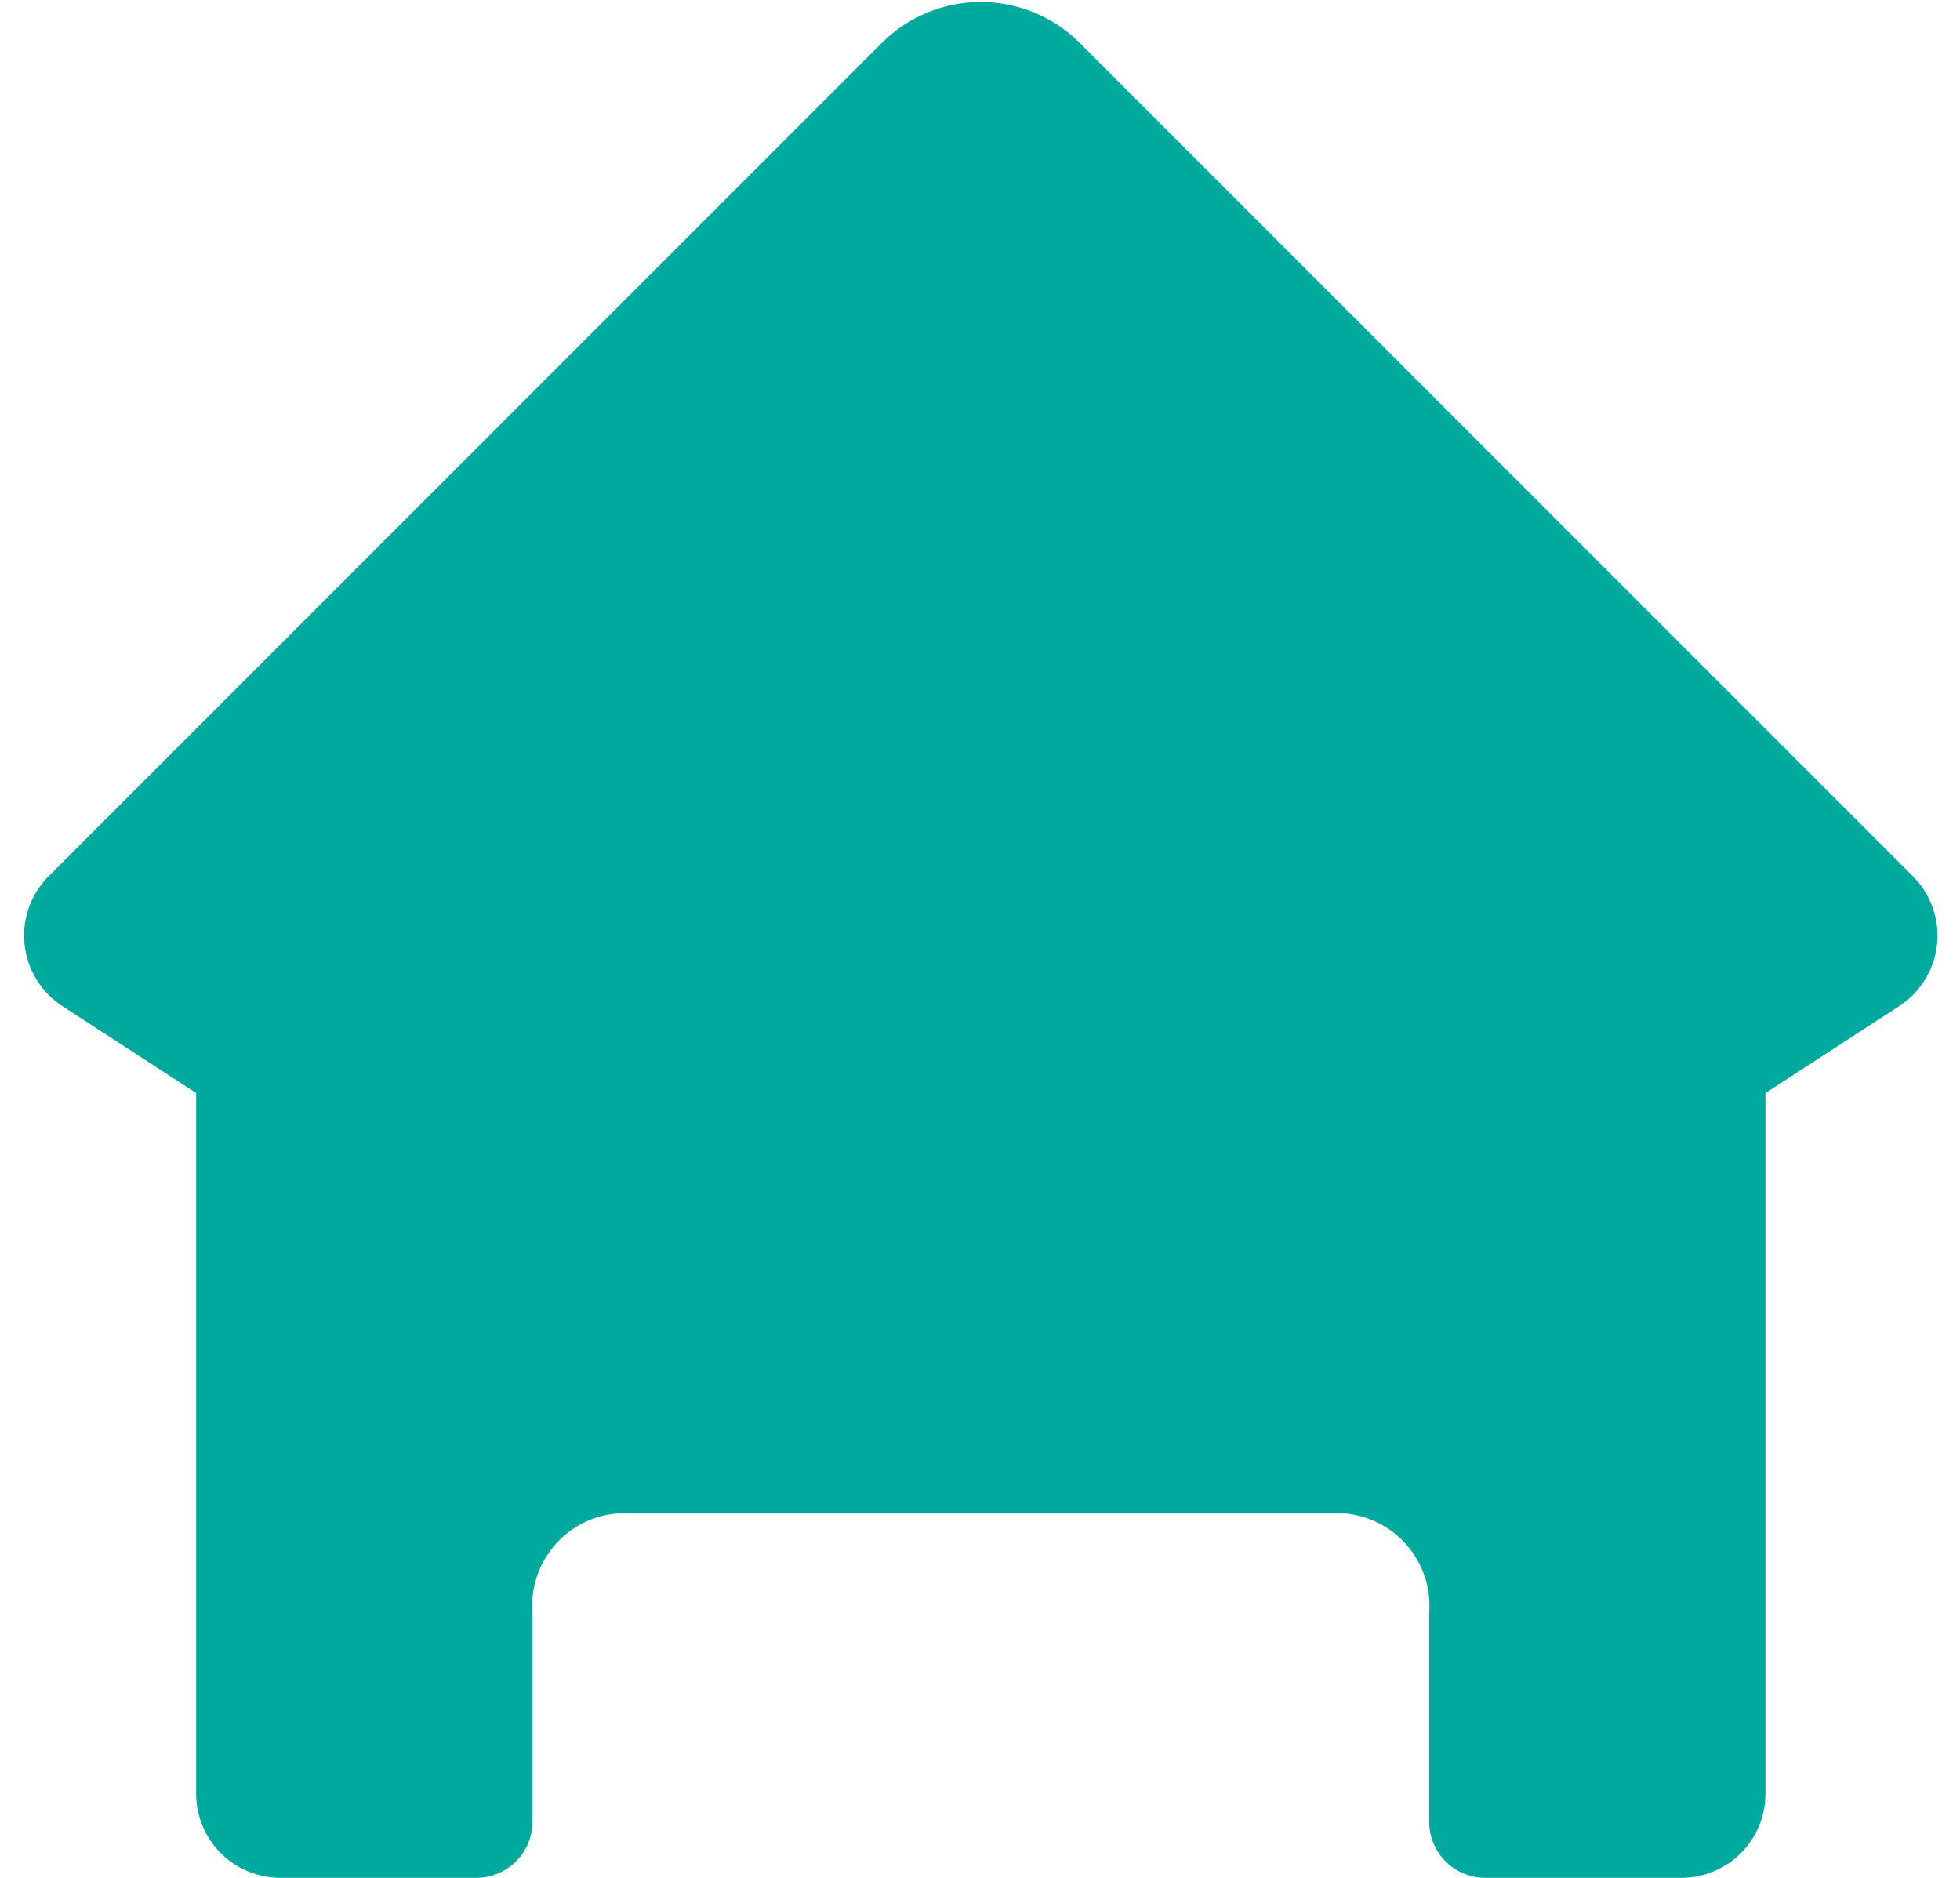 <?xml version="1.0" standalone="no"?><!DOCTYPE svg PUBLIC "-//W3C//DTD SVG 1.1//EN" "http://www.w3.org/Graphics/SVG/1.1/DTD/svg11.dtd"><svg t="1588592818726" class="icon" viewBox="0 0 1069 1024" version="1.1" xmlns="http://www.w3.org/2000/svg" p-id="3141" width="33.406" height="32" xmlns:xlink="http://www.w3.org/1999/xlink"><defs><style type="text/css"></style></defs><path d="M1043.257 477.765L589.029 23.537a76.418 76.418 0 0 0-108.208 0L26.593 477.765a45.851 45.851 0 0 0 7.489 70.916L106.985 596.06v382.09a45.851 45.851 0 0 0 45.851 45.851h106.985a30.567 30.567 0 0 0 30.567-30.567v-113.863A50.589 50.589 0 0 1 336.239 825.313h397.373a50.589 50.589 0 0 1 45.851 54.257V993.433a30.567 30.567 0 0 0 30.567 30.567h106.985a45.851 45.851 0 0 0 45.851-45.851V596.06l72.903-47.379a45.851 45.851 0 0 0 7.489-70.916z" fill="#00A99D" p-id="3142"></path></svg>